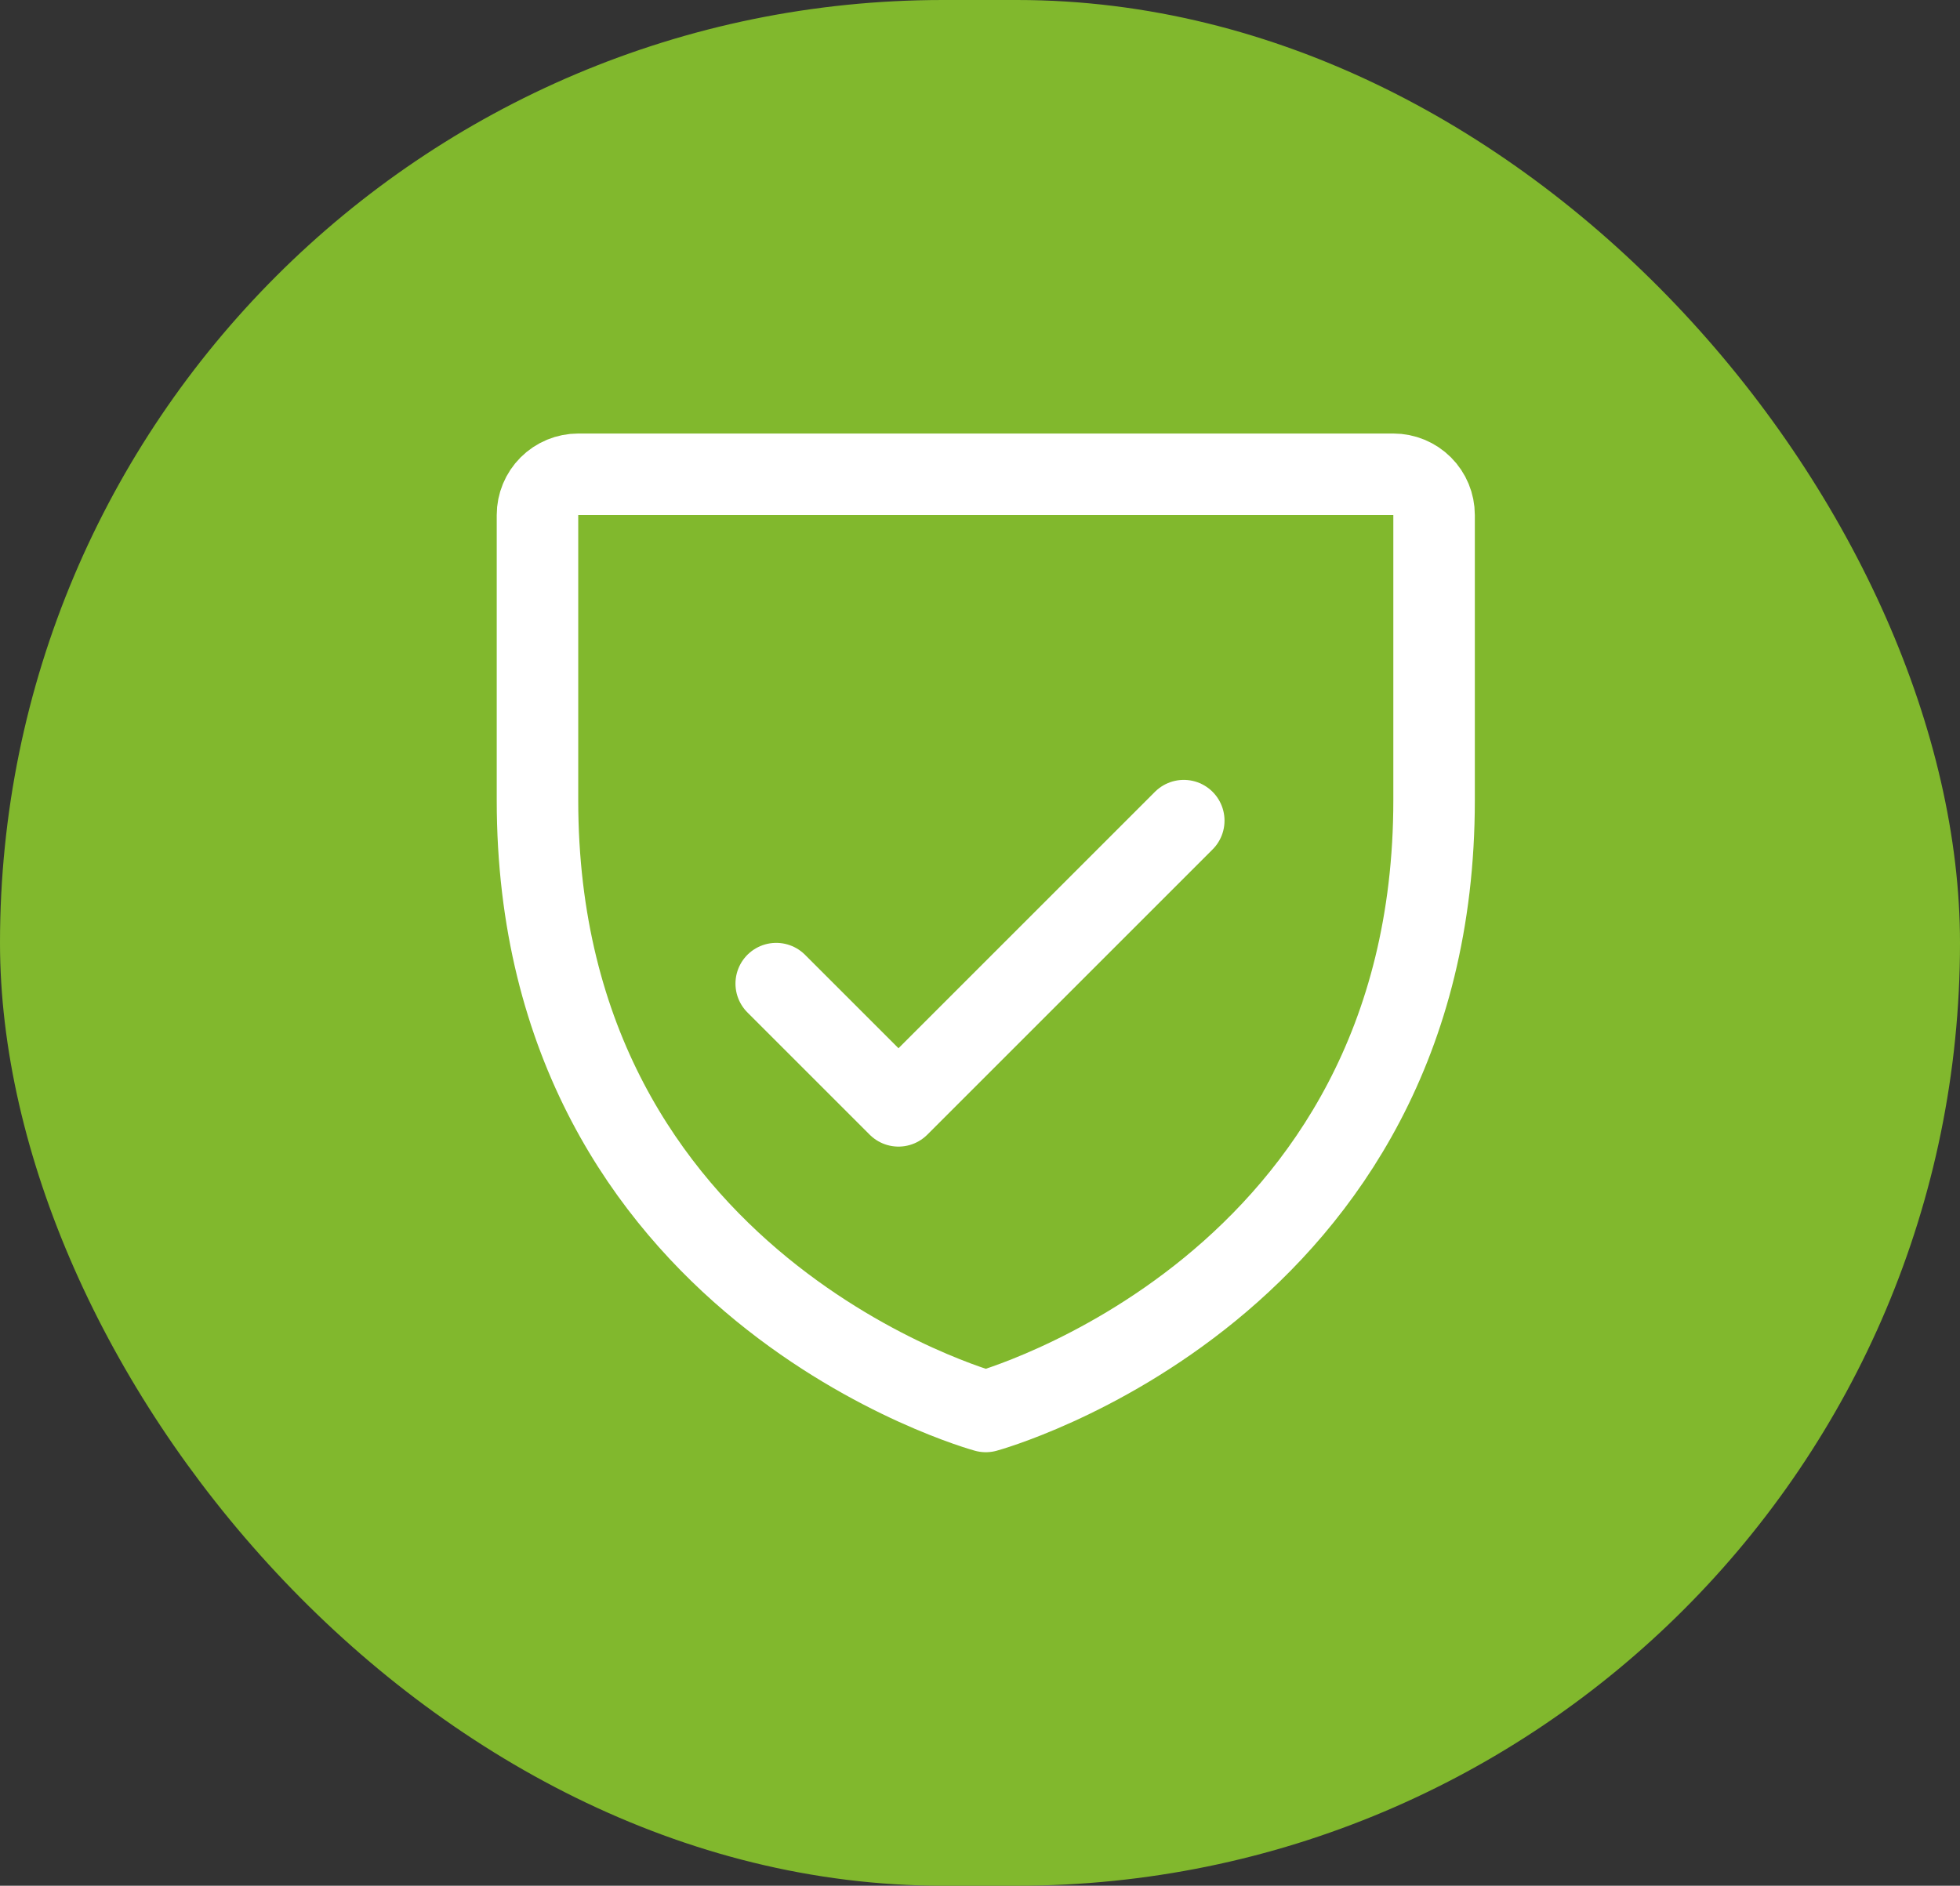 <svg width="159" height="153" viewBox="0 0 159 153" fill="none" xmlns="http://www.w3.org/2000/svg">
<rect x="0" y="0" width="159" height="153" fill="#333333" stroke="none"/>
<rect width="159" height="153" rx="76.5" fill="#81B82D"/>
<path d="M116.336 64.929V41.786C116.336 40.909 115.988 40.068 115.368 39.448C114.748 38.828 113.907 38.48 113.03 38.48H46.909C46.032 38.48 45.191 38.828 44.571 39.448C43.951 40.068 43.602 40.909 43.602 41.786V64.929C43.602 104.602 79.969 114.52 79.969 114.52C79.969 114.52 116.336 104.602 116.336 64.929Z" stroke="white" stroke-width="6.612" stroke-linecap="round" stroke-linejoin="round"/>
<path d="M62.969 79.806L72.888 89.724L96.03 66.582" stroke="white" stroke-width="6.612" stroke-linecap="round" stroke-linejoin="round"/>
</svg>
